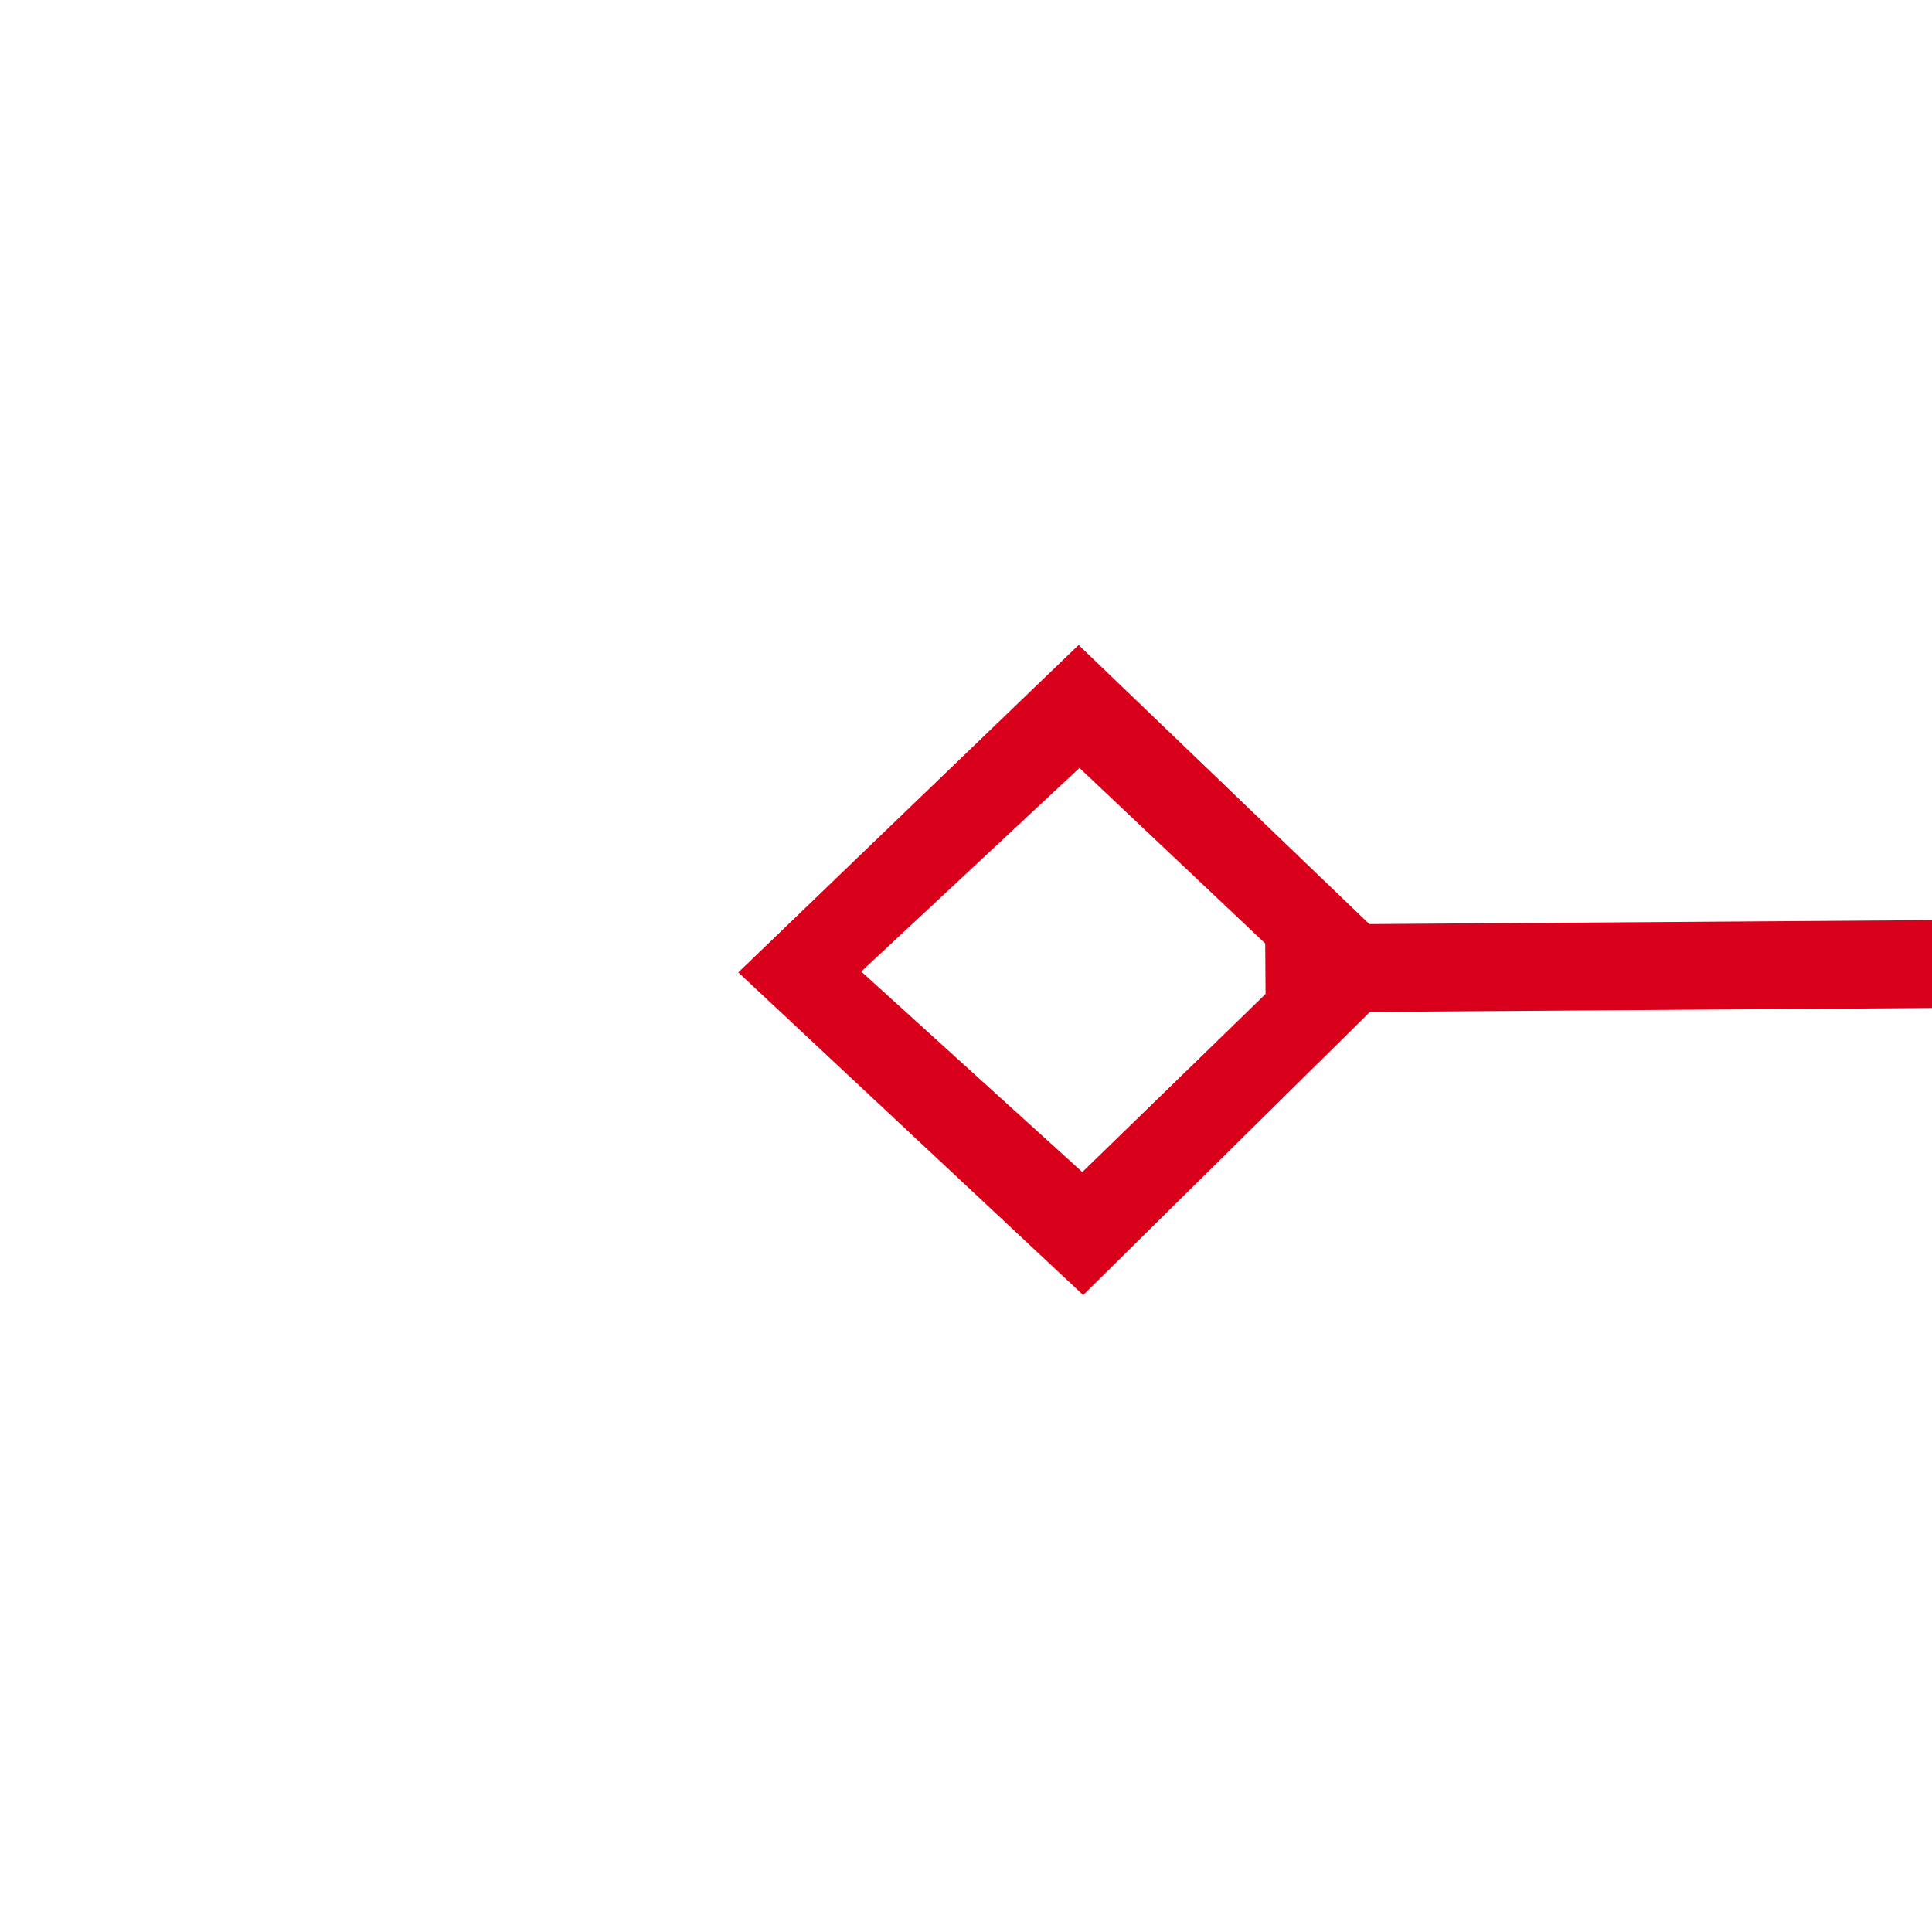 ﻿<?xml version="1.0" encoding="utf-8"?>
<svg version="1.1" xmlns:xlink="http://www.w3.org/1999/xlink" width="22px" height="22px" preserveAspectRatio="xMinYMid meet" viewBox="2036 589  22 20" xmlns="http://www.w3.org/2000/svg">
  <g transform="matrix(-0.999 0.052 -0.052 -0.999 4122.544 1090.047 )">
    <path d="M 1684.9 586.8  L 1681 590.5  L 1684.9 594.2  L 1688.7 590.5  L 1684.9 586.8  Z M 1684.9 592.8  L 1682.4 590.5  L 1684.9 588.2  L 1687.3 590.5  L 1684.9 592.8  Z M 2045.1 594.2  L 2049 590.5  L 2045.1 586.8  L 2041.3 590.5  L 2045.1 594.2  Z M 2045.1 588.2  L 2047.6 590.5  L 2045.1 592.8  L 2042.7 590.5  L 2045.1 588.2  Z " fill-rule="nonzero" fill="#d9001b" stroke="none" transform="matrix(0.999 0.045 -0.045 0.999 28.705 -83.99 )" />
    <path d="M 1687 590.5  L 2043 590.5  " stroke-width="1" stroke="#d9001b" fill="none" transform="matrix(0.999 0.045 -0.045 0.999 28.705 -83.99 )" />
  </g>
</svg>
